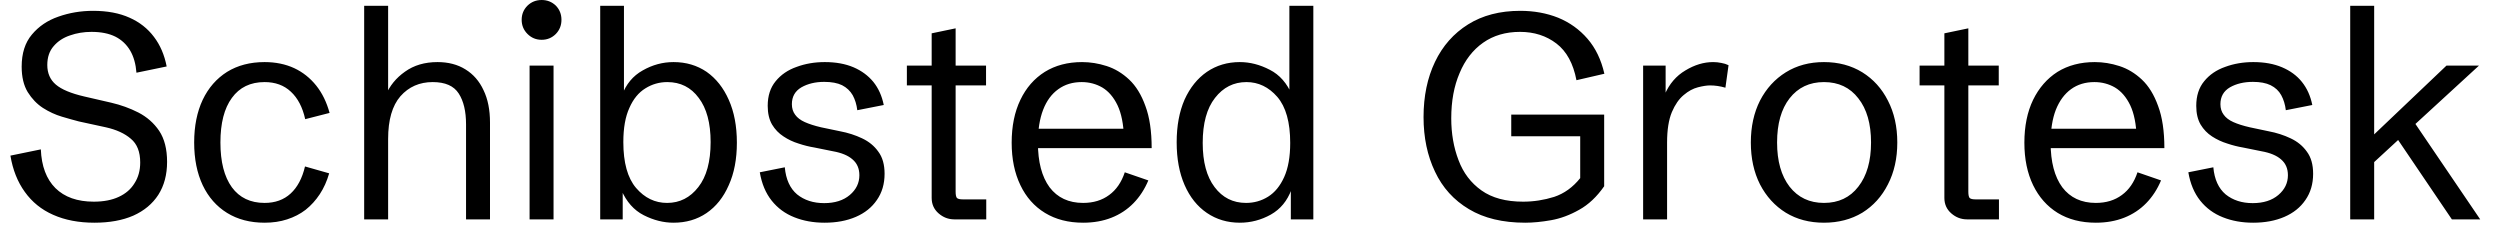 <svg width="120" height="11" viewBox="0 0 120 11" fill="none" xmlns="http://www.w3.org/2000/svg">
<path d="M4.53 10.69C3.777 10.69 3.117 10.563 2.55 10.31C1.99 10.063 1.537 9.697 1.19 9.21C0.843 8.73 0.613 8.15 0.5 7.47L1.96 7.17C1.993 7.977 2.227 8.597 2.66 9.03C3.1 9.463 3.713 9.68 4.5 9.68C4.973 9.68 5.373 9.603 5.7 9.45C6.033 9.297 6.287 9.077 6.46 8.79C6.64 8.51 6.73 8.18 6.73 7.8C6.73 7.287 6.58 6.907 6.28 6.66C5.987 6.407 5.587 6.223 5.08 6.11L3.79 5.83C3.557 5.77 3.283 5.693 2.97 5.6C2.657 5.507 2.353 5.367 2.06 5.18C1.773 4.993 1.53 4.74 1.33 4.42C1.137 4.1 1.04 3.693 1.04 3.2C1.04 2.56 1.203 2.047 1.53 1.66C1.857 1.267 2.28 0.98 2.8 0.8C3.327 0.613 3.883 0.52 4.47 0.52C5.15 0.52 5.733 0.63 6.22 0.85C6.7 1.063 7.09 1.37 7.39 1.77C7.69 2.163 7.893 2.637 8 3.19L6.55 3.49C6.517 3.07 6.417 2.717 6.25 2.43C6.077 2.137 5.84 1.913 5.54 1.76C5.233 1.607 4.85 1.53 4.39 1.53C4.023 1.53 3.68 1.587 3.36 1.7C3.04 1.807 2.78 1.977 2.58 2.21C2.373 2.443 2.27 2.747 2.27 3.12C2.27 3.513 2.407 3.827 2.68 4.06C2.953 4.293 3.407 4.483 4.04 4.63L5.34 4.93C5.8 5.037 6.233 5.193 6.64 5.4C7.053 5.613 7.387 5.907 7.64 6.28C7.893 6.66 8.02 7.157 8.02 7.77C8.02 8.383 7.88 8.91 7.6 9.35C7.32 9.783 6.92 10.117 6.4 10.35C5.88 10.577 5.257 10.69 4.53 10.69ZM12.7 10.69C12.007 10.69 11.407 10.533 10.9 10.22C10.393 9.907 10.003 9.463 9.73 8.89C9.457 8.31 9.32 7.627 9.32 6.84C9.32 6.053 9.457 5.37 9.73 4.79C10.003 4.217 10.393 3.77 10.9 3.45C11.407 3.137 12.007 2.98 12.7 2.98C13.227 2.98 13.7 3.077 14.12 3.27C14.533 3.463 14.887 3.743 15.18 4.11C15.467 4.47 15.68 4.907 15.82 5.42L14.65 5.72C14.523 5.147 14.293 4.707 13.96 4.4C13.633 4.093 13.213 3.94 12.7 3.94C12.02 3.94 11.497 4.193 11.13 4.7C10.763 5.2 10.58 5.913 10.58 6.84C10.58 7.767 10.763 8.483 11.13 8.99C11.497 9.49 12.02 9.74 12.7 9.74C13.207 9.74 13.623 9.59 13.95 9.29C14.277 8.99 14.507 8.557 14.64 7.99L15.8 8.32C15.693 8.693 15.543 9.027 15.35 9.32C15.157 9.613 14.93 9.863 14.67 10.07C14.41 10.27 14.113 10.423 13.78 10.53C13.453 10.637 13.093 10.69 12.7 10.69ZM18.63 10.53H17.48V0.28H18.63V4.88L18.51 4.58C18.703 4.12 19.013 3.74 19.44 3.44C19.867 3.133 20.387 2.98 21 2.98C21.52 2.98 21.967 3.097 22.34 3.33C22.72 3.563 23.01 3.897 23.21 4.33C23.417 4.757 23.52 5.273 23.52 5.88V10.53H22.37V5.97C22.37 5.343 22.253 4.85 22.02 4.49C21.787 4.123 21.37 3.94 20.77 3.94C20.137 3.94 19.62 4.167 19.22 4.62C18.827 5.073 18.63 5.757 18.63 6.67V10.53ZM26.57 10.53H25.42V3.15H26.57V10.53ZM26 1.91C25.733 1.91 25.507 1.817 25.32 1.63C25.133 1.443 25.04 1.217 25.04 0.95C25.04 0.683 25.133 0.457 25.32 0.27C25.507 0.09 25.733 0 26 0C26.267 0 26.493 0.09 26.68 0.27C26.86 0.457 26.95 0.683 26.95 0.95C26.95 1.217 26.86 1.443 26.68 1.63C26.493 1.817 26.267 1.91 26 1.91ZM32.33 10.69C31.85 10.69 31.373 10.57 30.9 10.33C30.427 10.09 30.067 9.683 29.82 9.11L29.89 9.05V10.53H28.81V0.28H29.95V4.69L29.85 4.58C30.05 4.04 30.383 3.64 30.85 3.38C31.317 3.113 31.81 2.98 32.33 2.98C32.93 2.98 33.46 3.137 33.92 3.45C34.373 3.77 34.727 4.217 34.98 4.79C35.24 5.37 35.37 6.057 35.37 6.85C35.37 7.637 35.24 8.317 34.98 8.89C34.727 9.47 34.37 9.917 33.91 10.23C33.457 10.537 32.93 10.69 32.33 10.69ZM32.02 9.74C32.627 9.74 33.127 9.487 33.52 8.98C33.913 8.48 34.11 7.76 34.11 6.82C34.11 5.907 33.92 5.2 33.54 4.7C33.167 4.193 32.663 3.94 32.03 3.94C31.65 3.94 31.3 4.04 30.98 4.24C30.653 4.44 30.397 4.753 30.21 5.18C30.017 5.6 29.92 6.147 29.92 6.82C29.92 7.807 30.123 8.54 30.53 9.02C30.943 9.5 31.44 9.74 32.02 9.74ZM39.58 10.69C39.047 10.69 38.563 10.603 38.13 10.43C37.69 10.257 37.327 9.99 37.04 9.63C36.753 9.27 36.563 8.817 36.47 8.27L37.67 8.03C37.723 8.61 37.92 9.043 38.26 9.33C38.607 9.61 39.04 9.75 39.56 9.75C40.073 9.75 40.483 9.62 40.79 9.36C41.097 9.1 41.25 8.783 41.25 8.41C41.25 8.09 41.14 7.837 40.92 7.65C40.707 7.463 40.393 7.333 39.98 7.26L39.09 7.08C38.843 7.04 38.59 6.977 38.33 6.89C38.07 6.81 37.83 6.697 37.61 6.55C37.383 6.403 37.2 6.213 37.06 5.98C36.92 5.74 36.85 5.44 36.85 5.08C36.85 4.6 36.977 4.207 37.23 3.9C37.483 3.587 37.82 3.357 38.24 3.21C38.653 3.057 39.103 2.98 39.59 2.98C40.117 2.98 40.577 3.063 40.97 3.23C41.357 3.397 41.673 3.63 41.92 3.93C42.167 4.237 42.333 4.607 42.42 5.04L41.15 5.29C41.117 5.017 41.043 4.777 40.93 4.57C40.81 4.363 40.64 4.203 40.42 4.09C40.2 3.983 39.913 3.93 39.56 3.93C39.14 3.93 38.777 4.017 38.47 4.19C38.163 4.37 38.01 4.64 38.01 5C38.01 5.2 38.063 5.37 38.17 5.51C38.27 5.65 38.423 5.767 38.63 5.86C38.837 5.953 39.097 6.037 39.41 6.11L40.32 6.3C40.707 6.373 41.06 6.487 41.38 6.64C41.707 6.793 41.967 7.007 42.16 7.28C42.36 7.547 42.46 7.9 42.46 8.34C42.46 8.827 42.337 9.247 42.09 9.6C41.85 9.953 41.513 10.223 41.08 10.41C40.647 10.597 40.147 10.69 39.58 10.69ZM47.34 10.53H45.81C45.523 10.53 45.27 10.433 45.05 10.24C44.83 10.047 44.72 9.8 44.72 9.5V4.1H43.53V3.15H44.72V1.6L45.87 1.36V3.15H47.33V4.1H45.87V9.2C45.87 9.347 45.89 9.447 45.93 9.5C45.977 9.547 46.07 9.57 46.21 9.57H47.34V10.53ZM51.99 10.69C51.283 10.69 50.673 10.533 50.16 10.22C49.647 9.907 49.253 9.463 48.98 8.89C48.7 8.31 48.56 7.63 48.56 6.85C48.56 6.057 48.7 5.37 48.98 4.79C49.253 4.217 49.643 3.77 50.15 3.45C50.657 3.137 51.253 2.98 51.94 2.98C52.333 2.98 52.727 3.043 53.12 3.17C53.513 3.297 53.873 3.513 54.2 3.82C54.527 4.127 54.787 4.55 54.98 5.09C55.18 5.623 55.28 6.297 55.28 7.11H49.3V6.18H54.28L53.95 6.61C53.93 5.963 53.827 5.443 53.64 5.05C53.453 4.663 53.21 4.38 52.91 4.2C52.61 4.027 52.28 3.94 51.92 3.94C51.487 3.94 51.113 4.053 50.8 4.28C50.48 4.507 50.237 4.837 50.07 5.27C49.903 5.703 49.82 6.23 49.82 6.85C49.82 7.77 50.007 8.483 50.38 8.99C50.76 9.49 51.297 9.74 51.99 9.74C52.483 9.74 52.9 9.613 53.24 9.36C53.58 9.113 53.83 8.75 53.99 8.27L55.12 8.66C54.94 9.087 54.703 9.45 54.41 9.75C54.11 10.057 53.757 10.29 53.35 10.45C52.943 10.61 52.49 10.69 51.99 10.69ZM59.51 10.69C58.917 10.69 58.39 10.533 57.93 10.22C57.47 9.907 57.113 9.46 56.86 8.88C56.607 8.3 56.48 7.617 56.48 6.83C56.48 6.043 56.607 5.36 56.86 4.78C57.12 4.207 57.477 3.763 57.93 3.45C58.39 3.137 58.917 2.98 59.51 2.98C59.997 2.98 60.477 3.103 60.95 3.35C61.423 3.59 61.78 3.997 62.02 4.57L61.89 4.62V0.28H63.04V10.53H61.96V8.99L61.99 9.1C61.79 9.64 61.46 10.04 61 10.3C60.533 10.56 60.037 10.69 59.51 10.69ZM59.81 9.74C60.197 9.74 60.55 9.64 60.87 9.44C61.19 9.24 61.447 8.927 61.64 8.5C61.833 8.073 61.93 7.527 61.93 6.86C61.93 5.867 61.723 5.13 61.31 4.65C60.897 4.177 60.403 3.94 59.83 3.94C59.217 3.94 58.713 4.193 58.32 4.7C57.927 5.2 57.73 5.92 57.73 6.86C57.73 7.773 57.92 8.48 58.3 8.98C58.68 9.487 59.183 9.74 59.81 9.74ZM73.21 10.69C72.13 10.69 71.23 10.473 70.51 10.04C69.783 9.607 69.24 9.007 68.88 8.24C68.513 7.473 68.33 6.6 68.33 5.62C68.33 4.62 68.513 3.737 68.88 2.97C69.247 2.203 69.777 1.603 70.47 1.17C71.163 0.737 71.997 0.52 72.97 0.52C73.63 0.52 74.237 0.63 74.79 0.85C75.343 1.077 75.813 1.413 76.2 1.86C76.587 2.307 76.857 2.867 77.01 3.54L75.67 3.85C75.517 3.05 75.197 2.463 74.71 2.09C74.223 1.717 73.64 1.53 72.96 1.53C72.273 1.53 71.683 1.703 71.19 2.05C70.697 2.397 70.32 2.883 70.06 3.51C69.793 4.13 69.66 4.853 69.66 5.68C69.66 6.413 69.777 7.083 70.01 7.69C70.237 8.297 70.603 8.78 71.11 9.14C71.617 9.5 72.283 9.68 73.11 9.68C73.617 9.68 74.113 9.603 74.6 9.45C75.08 9.29 75.497 8.99 75.85 8.55V6.18L76.2 6.54H72.54V5.5H77V8.94C76.647 9.447 76.247 9.823 75.8 10.07C75.353 10.323 74.903 10.49 74.45 10.57C73.997 10.65 73.583 10.69 73.21 10.69ZM80.02 10.53H78.87V3.15H79.95V4.71L79.91 4.53C80.13 4.023 80.46 3.64 80.9 3.38C81.34 3.113 81.783 2.98 82.23 2.98C82.363 2.98 82.493 2.993 82.62 3.02C82.747 3.04 82.863 3.077 82.97 3.13L82.82 4.21C82.573 4.137 82.327 4.1 82.08 4.1C81.927 4.1 81.733 4.13 81.5 4.19C81.267 4.25 81.04 4.373 80.82 4.56C80.593 4.747 80.403 5.02 80.25 5.38C80.097 5.747 80.02 6.233 80.02 6.84V10.53ZM87.55 10.69C86.857 10.69 86.247 10.53 85.72 10.21C85.193 9.883 84.78 9.43 84.48 8.85C84.187 8.27 84.04 7.6 84.04 6.84C84.04 6.08 84.187 5.41 84.48 4.83C84.78 4.25 85.193 3.797 85.72 3.47C86.247 3.143 86.857 2.98 87.55 2.98C88.243 2.98 88.857 3.143 89.39 3.47C89.917 3.797 90.327 4.25 90.62 4.83C90.92 5.41 91.07 6.08 91.07 6.84C91.07 7.6 90.92 8.27 90.62 8.85C90.327 9.43 89.917 9.883 89.39 10.21C88.857 10.53 88.243 10.69 87.55 10.69ZM87.55 9.74C88.25 9.74 88.8 9.48 89.2 8.96C89.607 8.44 89.81 7.733 89.81 6.84C89.81 5.94 89.607 5.233 89.2 4.72C88.8 4.2 88.25 3.94 87.55 3.94C86.857 3.94 86.307 4.2 85.9 4.72C85.5 5.233 85.3 5.94 85.3 6.84C85.3 7.733 85.5 8.44 85.9 8.96C86.307 9.48 86.857 9.74 87.55 9.74ZM95.95 10.53H94.42C94.133 10.53 93.88 10.433 93.66 10.24C93.44 10.047 93.33 9.8 93.33 9.5V4.1H92.14V3.15H93.33V1.6L94.48 1.36V3.15H95.94V4.1H94.48V9.2C94.48 9.347 94.5 9.447 94.54 9.5C94.587 9.547 94.68 9.57 94.82 9.57H95.95V10.53ZM100.6 10.69C99.893 10.69 99.283 10.533 98.77 10.22C98.263 9.907 97.87 9.463 97.59 8.89C97.31 8.31 97.17 7.63 97.17 6.85C97.17 6.057 97.31 5.37 97.59 4.79C97.87 4.217 98.26 3.77 98.76 3.45C99.267 3.137 99.863 2.98 100.55 2.98C100.943 2.98 101.337 3.043 101.73 3.17C102.123 3.297 102.483 3.513 102.81 3.82C103.137 4.127 103.397 4.55 103.59 5.09C103.79 5.623 103.89 6.297 103.89 7.11H97.91V6.18H102.89L102.56 6.61C102.54 5.963 102.437 5.443 102.25 5.05C102.063 4.663 101.82 4.38 101.52 4.2C101.22 4.027 100.89 3.94 100.53 3.94C100.097 3.94 99.723 4.053 99.41 4.28C99.097 4.507 98.853 4.837 98.68 5.27C98.513 5.703 98.43 6.23 98.43 6.85C98.43 7.77 98.617 8.483 98.99 8.99C99.37 9.49 99.907 9.74 100.6 9.74C101.093 9.74 101.51 9.613 101.85 9.36C102.19 9.113 102.44 8.75 102.6 8.27L103.73 8.66C103.55 9.087 103.313 9.45 103.02 9.75C102.72 10.057 102.367 10.29 101.96 10.45C101.553 10.61 101.1 10.69 100.6 10.69ZM108.15 10.69C107.617 10.69 107.133 10.603 106.7 10.43C106.26 10.257 105.897 9.99 105.61 9.63C105.323 9.27 105.133 8.817 105.04 8.27L106.24 8.03C106.293 8.61 106.49 9.043 106.83 9.33C107.177 9.61 107.61 9.75 108.13 9.75C108.643 9.75 109.053 9.62 109.36 9.36C109.667 9.1 109.82 8.783 109.82 8.41C109.82 8.09 109.71 7.837 109.49 7.65C109.277 7.463 108.963 7.333 108.55 7.26L107.66 7.08C107.42 7.04 107.17 6.977 106.91 6.89C106.65 6.81 106.407 6.697 106.18 6.55C105.953 6.403 105.77 6.213 105.63 5.98C105.49 5.74 105.42 5.44 105.42 5.08C105.42 4.6 105.547 4.207 105.8 3.9C106.053 3.587 106.39 3.357 106.81 3.21C107.223 3.057 107.673 2.98 108.16 2.98C108.687 2.98 109.147 3.063 109.54 3.23C109.933 3.397 110.25 3.63 110.49 3.93C110.737 4.237 110.903 4.607 110.99 5.04L109.72 5.29C109.687 5.017 109.613 4.777 109.5 4.57C109.387 4.363 109.217 4.203 108.99 4.09C108.77 3.983 108.487 3.93 108.14 3.93C107.713 3.93 107.347 4.017 107.04 4.19C106.733 4.37 106.58 4.64 106.58 5C106.58 5.2 106.633 5.37 106.74 5.51C106.84 5.65 106.993 5.767 107.2 5.86C107.407 5.953 107.67 6.037 107.99 6.11L108.89 6.3C109.277 6.373 109.63 6.487 109.95 6.64C110.277 6.793 110.537 7.007 110.73 7.28C110.93 7.547 111.03 7.9 111.03 8.34C111.03 8.827 110.907 9.247 110.66 9.6C110.42 9.953 110.083 10.223 109.65 10.41C109.217 10.597 108.717 10.69 108.15 10.69ZM113.96 10.53H112.81V0.28H113.96V6.45L117.43 3.15H118.99L115.94 5.95L119.05 10.53H117.69L115.11 6.72L113.96 7.78V10.53Z" fill="black"/>
</svg>
